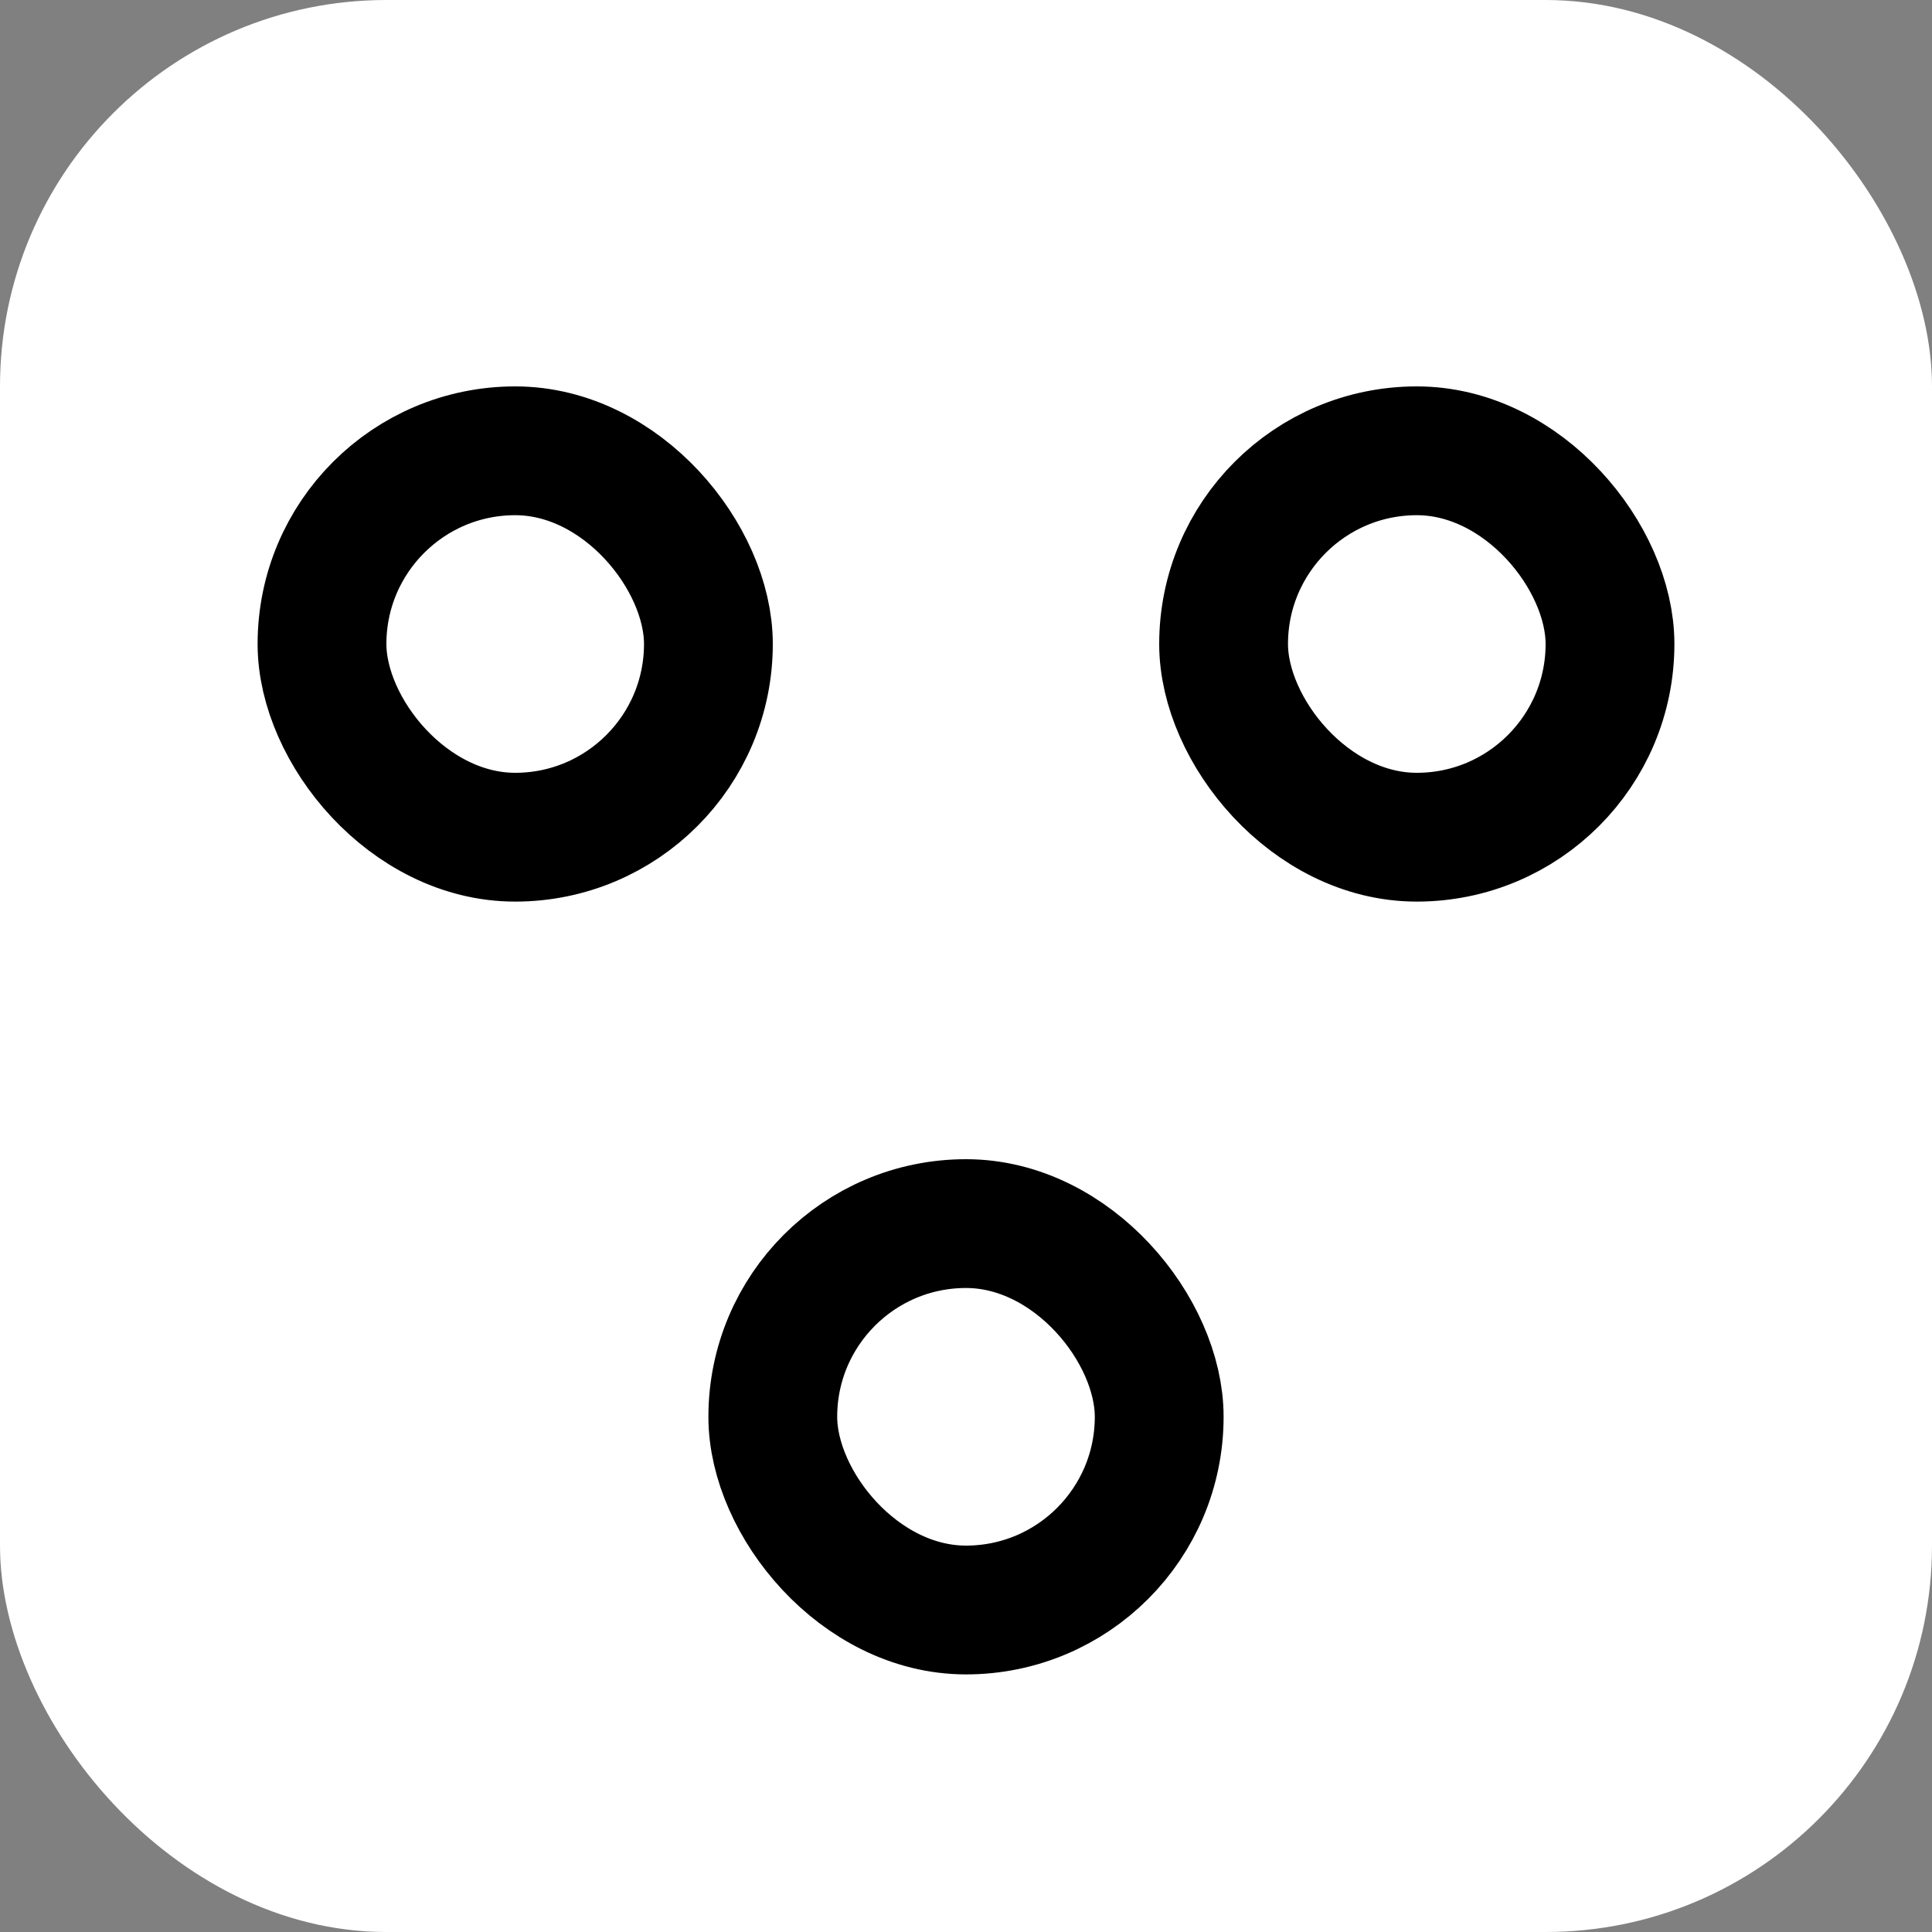 <svg width="15" height="15" viewBox="0 0 15 15" fill="none" xmlns="http://www.w3.org/2000/svg">
<rect x="0" y="0" width="15" height="15" fill="#808080" stroke="none"/>
<rect width="15" height="15" rx="3" fill="white"/>
<rect x="2.5" y="3.5" width="3" height="3" rx="1.5" stroke="black"/>
<rect x="9.5" y="3.5" width="3" height="3" rx="1.5" stroke="black"/>
<rect x="6" y="9.5" width="3" height="3" rx="1.5" stroke="black"/>
</svg>

